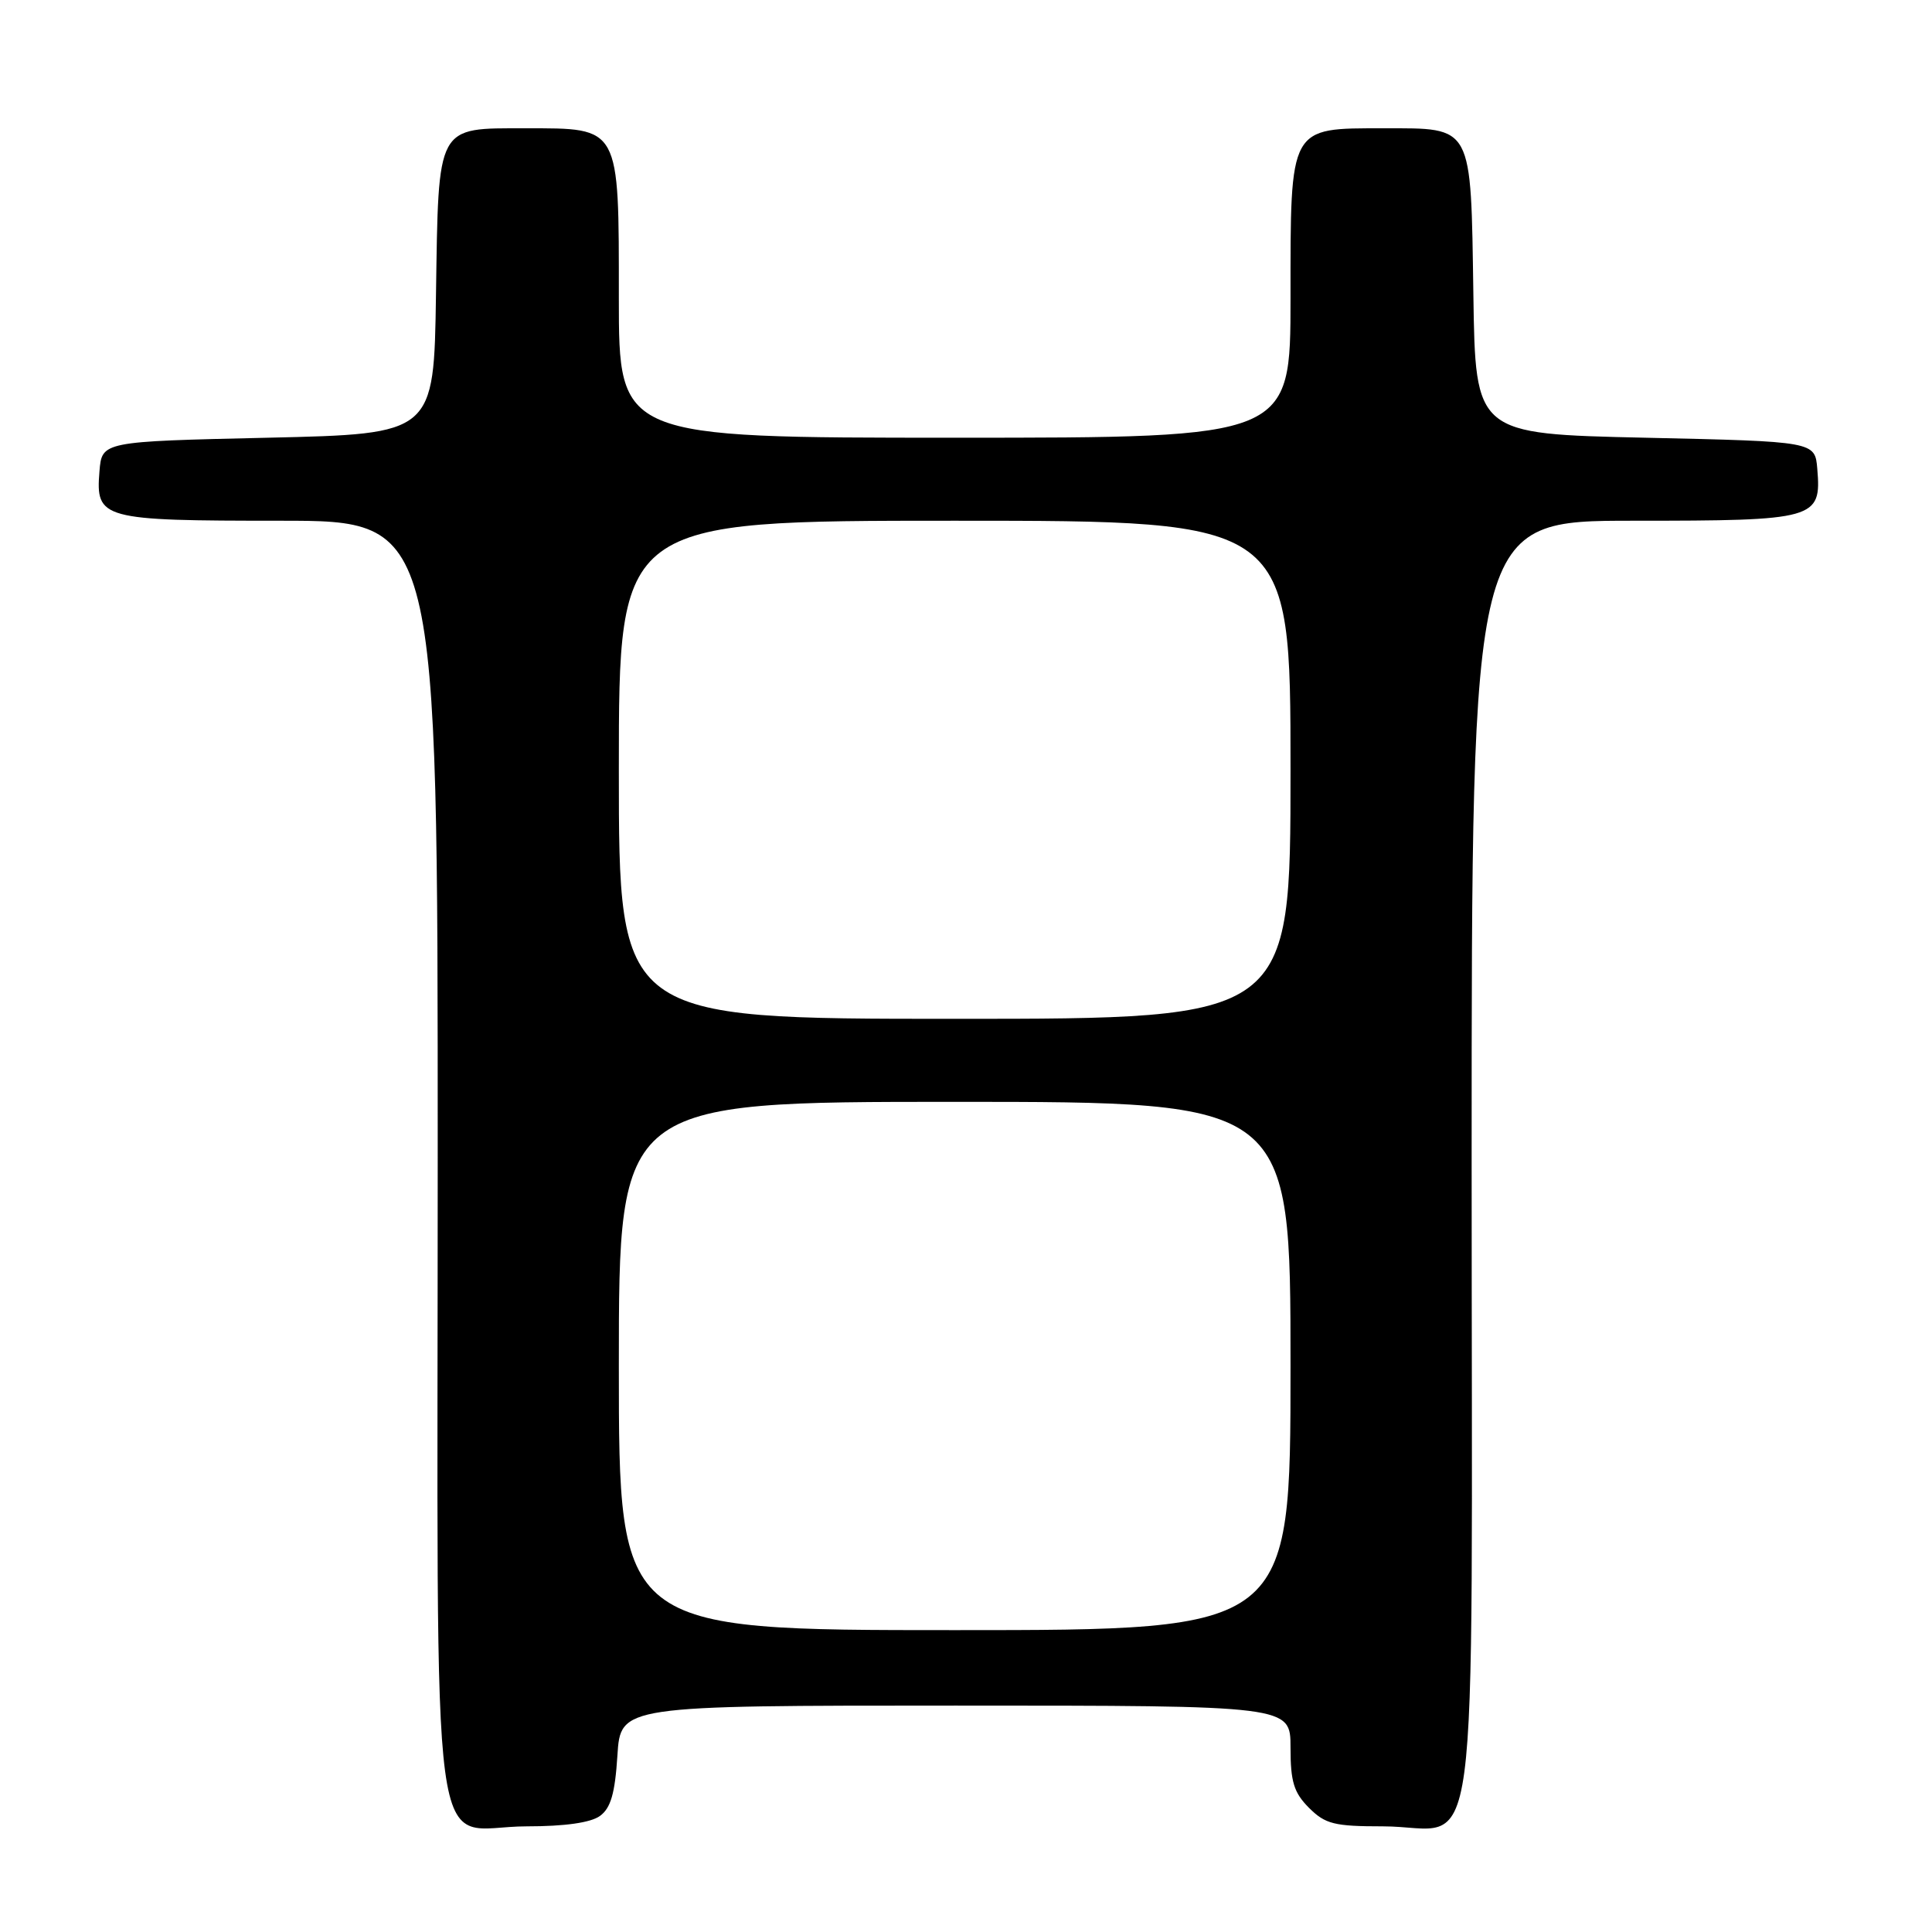 <?xml version="1.0" encoding="UTF-8" standalone="no"?>
<!DOCTYPE svg PUBLIC "-//W3C//DTD SVG 1.1//EN" "http://www.w3.org/Graphics/SVG/1.1/DTD/svg11.dtd" >
<svg xmlns="http://www.w3.org/2000/svg" xmlns:xlink="http://www.w3.org/1999/xlink" version="1.1" viewBox="0 0 256 256">
 <g >
 <path fill="currentColor"
d=" M 79.50 240.62 C 80.93 239.58 81.49 237.63 81.81 232.62 C 82.23 226.00 82.23 226.00 126.62 226.00 C 171.00 226.00 171.00 226.00 171.00 231.55 C 171.00 236.10 171.44 237.53 173.45 239.55 C 175.61 241.70 176.79 242.00 183.23 242.00 C 196.35 242.00 195.00 252.11 195.00 153.94 C 195.00 69.00 195.00 69.00 216.43 69.00 C 240.63 69.00 241.36 68.80 240.80 62.13 C 240.50 58.50 240.50 58.50 218.00 58.00 C 195.50 57.50 195.50 57.50 195.23 39.05 C 194.89 16.36 195.24 17.00 183.35 17.00 C 170.77 17.00 171.00 16.59 171.00 39.50 C 171.00 58.00 171.00 58.00 126.50 58.00 C 82.00 58.00 82.00 58.00 82.00 39.50 C 82.00 16.59 82.23 17.00 69.65 17.00 C 57.76 17.00 58.11 16.36 57.77 39.05 C 57.50 57.50 57.50 57.50 35.50 58.00 C 13.50 58.50 13.50 58.50 13.18 62.46 C 12.66 68.79 13.42 69.00 37.19 69.00 C 58.00 69.00 58.00 69.00 58.00 153.50 C 58.00 251.98 56.67 242.00 69.81 242.00 C 74.87 242.00 78.28 241.51 79.50 240.62 Z  M 82.00 181.00 C 82.00 146.00 82.00 146.00 126.50 146.00 C 171.00 146.00 171.00 146.00 171.00 181.00 C 171.00 216.00 171.00 216.00 126.50 216.00 C 82.00 216.00 82.00 216.00 82.00 181.00 Z  M 82.00 102.00 C 82.00 69.00 82.00 69.00 126.50 69.00 C 171.00 69.00 171.00 69.00 171.00 102.00 C 171.00 135.00 171.00 135.00 126.50 135.00 C 82.00 135.00 82.00 135.00 82.00 102.00 Z "/>
</g>
</svg>